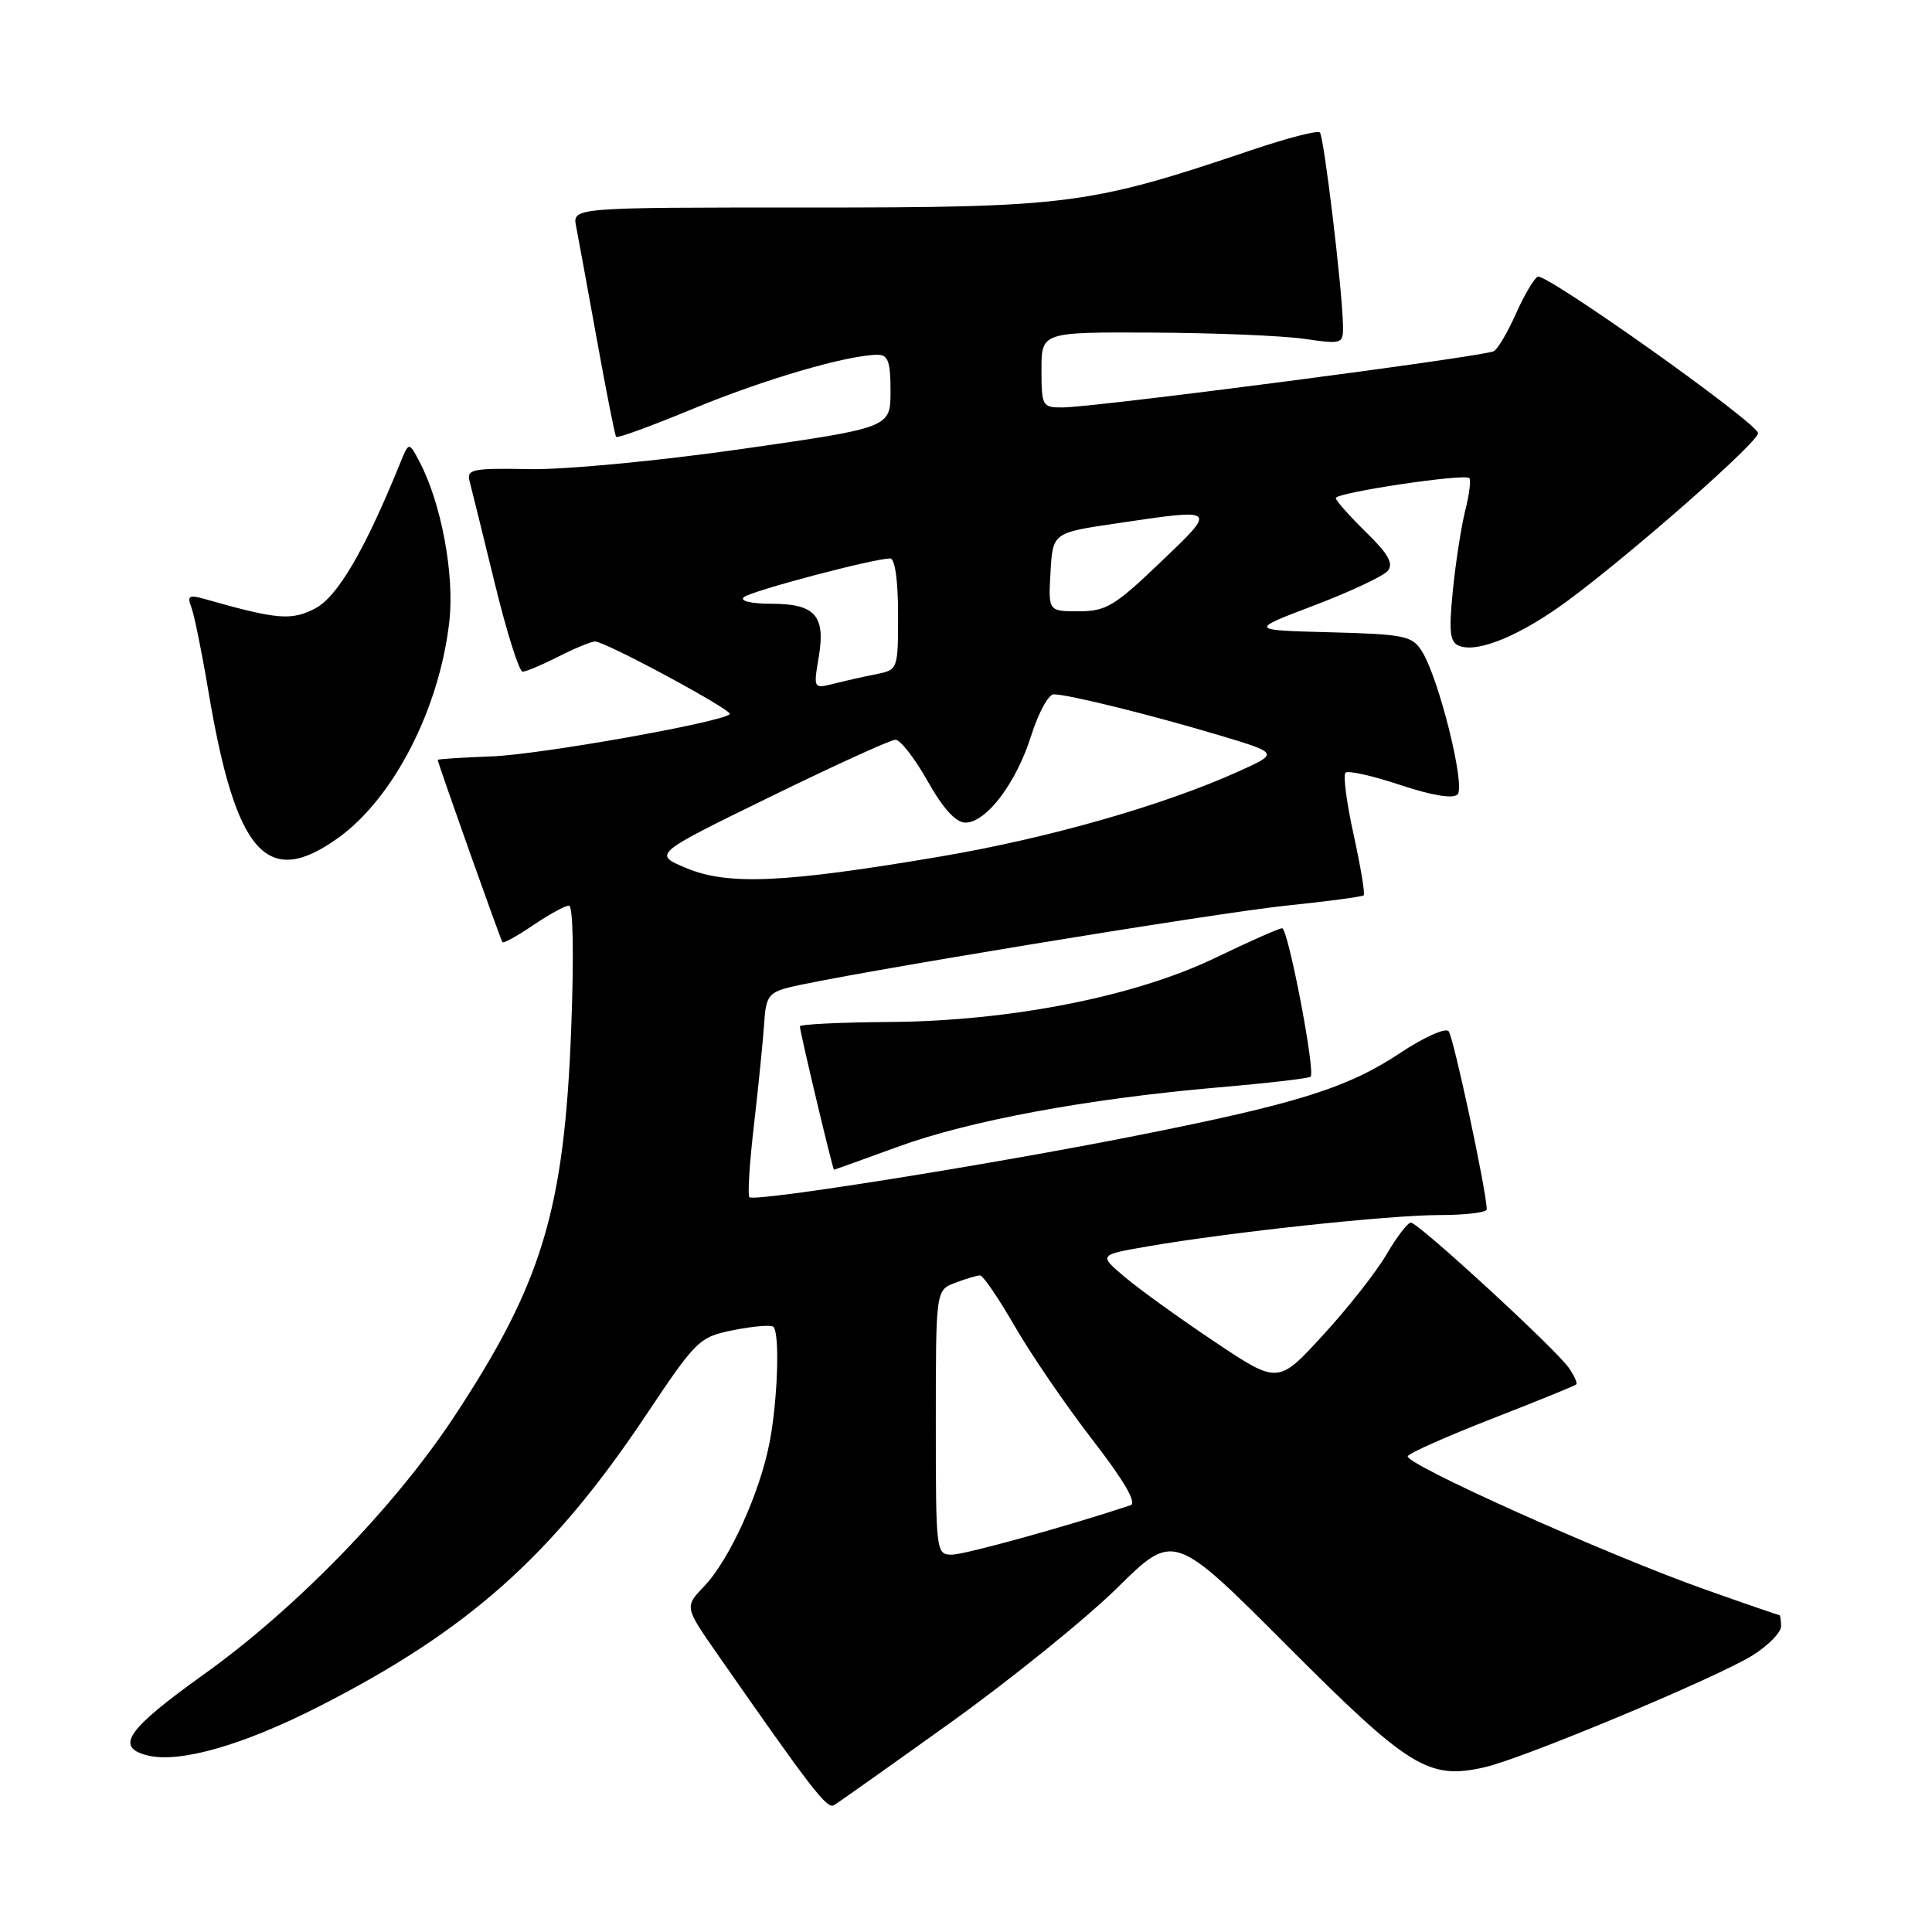 <?xml version="1.0" encoding="UTF-8" standalone="no"?>
<!DOCTYPE svg PUBLIC "-//W3C//DTD SVG 1.1//EN" "http://www.w3.org/Graphics/SVG/1.1/DTD/svg11.dtd" >
<svg xmlns="http://www.w3.org/2000/svg" xmlns:xlink="http://www.w3.org/1999/xlink" version="1.1" viewBox="0 0 256 256">
 <g >
 <path fill="currentColor"
d=" M 126.00 228.22 C 133.97 222.50 143.88 214.49 148.02 210.42 C 155.53 203.01 155.53 203.01 170.52 218.03 C 186.72 234.27 189.28 235.85 196.68 234.18 C 201.80 233.03 227.55 222.27 232.25 219.33 C 234.31 218.03 236.00 216.31 236.00 215.49 C 236.00 214.67 235.89 214.00 235.75 214.00 C 235.61 214.00 231.22 212.49 226.00 210.64 C 212.84 205.98 185.94 193.91 186.54 192.94 C 186.81 192.50 191.86 190.26 197.77 187.96 C 203.67 185.66 208.66 183.63 208.85 183.45 C 209.05 183.28 208.60 182.27 207.85 181.21 C 206.05 178.66 187.93 162.00 186.95 162.00 C 186.53 162.00 185.07 163.91 183.70 166.25 C 182.33 168.59 178.54 173.40 175.27 176.95 C 169.34 183.41 169.34 183.41 160.92 177.77 C 156.29 174.68 150.94 170.82 149.04 169.21 C 145.57 166.28 145.57 166.28 152.04 165.16 C 162.80 163.29 184.10 161.00 190.74 161.00 C 194.18 161.00 197.00 160.66 197.00 160.25 C 197.00 157.96 192.59 137.36 191.95 136.64 C 191.52 136.16 188.65 137.45 185.57 139.50 C 178.54 144.17 171.90 146.25 150.50 150.49 C 130.73 154.41 99.97 159.30 99.30 158.63 C 99.04 158.38 99.33 153.97 99.93 148.83 C 100.52 143.70 101.12 137.73 101.26 135.56 C 101.47 132.10 101.87 131.52 104.50 130.85 C 110.95 129.21 161.04 120.97 170.43 120.00 C 175.89 119.44 180.51 118.82 180.70 118.63 C 180.89 118.44 180.29 114.84 179.37 110.63 C 178.44 106.42 177.95 102.71 178.28 102.39 C 178.61 102.06 181.87 102.79 185.53 104.01 C 189.74 105.41 192.53 105.87 193.13 105.27 C 194.22 104.18 190.65 89.82 188.40 86.28 C 187.12 84.25 186.10 84.04 176.25 83.78 C 165.50 83.50 165.50 83.50 174.16 80.21 C 178.93 78.40 183.30 76.34 183.89 75.64 C 184.68 74.68 183.95 73.38 180.97 70.48 C 178.79 68.34 177.00 66.33 177.00 66.00 C 177.00 65.27 194.06 62.72 194.69 63.35 C 194.93 63.60 194.69 65.53 194.15 67.65 C 193.62 69.77 192.88 74.54 192.51 78.25 C 191.96 83.82 192.11 85.10 193.38 85.59 C 195.86 86.54 201.56 84.16 207.74 79.59 C 216.47 73.13 233.24 58.35 232.95 57.37 C 232.47 55.74 204.71 36.06 203.74 36.66 C 203.21 36.99 201.91 39.21 200.86 41.59 C 199.80 43.97 198.50 46.19 197.95 46.53 C 196.83 47.23 145.01 53.99 140.75 53.99 C 138.12 54.00 138.00 53.79 138.00 49.00 C 138.00 44.00 138.00 44.00 152.75 44.07 C 160.86 44.11 169.86 44.48 172.75 44.89 C 177.92 45.63 178.00 45.60 177.95 43.07 C 177.86 38.30 175.43 18.10 174.89 17.55 C 174.59 17.25 170.53 18.30 165.86 19.88 C 144.40 27.13 141.57 27.50 107.17 27.50 C 75.85 27.49 75.85 27.49 76.34 30.00 C 76.61 31.37 77.84 38.12 79.09 45.00 C 80.33 51.88 81.48 57.67 81.64 57.89 C 81.81 58.10 86.42 56.41 91.89 54.14 C 101.20 50.28 112.24 47.05 116.25 47.01 C 117.68 47.00 118.00 47.89 118.00 51.84 C 118.00 56.67 118.00 56.67 98.25 59.50 C 87.10 61.09 74.86 62.25 70.13 62.16 C 62.62 62.02 61.81 62.18 62.22 63.75 C 62.48 64.71 63.97 70.79 65.55 77.25 C 67.12 83.71 68.79 89.00 69.25 89.00 C 69.70 89.00 71.84 88.10 74.00 87.00 C 76.16 85.90 78.34 85.00 78.85 85.00 C 80.21 85.00 97.18 94.15 96.70 94.63 C 95.63 95.71 71.64 99.97 65.25 100.22 C 61.26 100.37 58.00 100.58 58.00 100.69 C 58.00 101.08 66.32 124.52 66.58 124.84 C 66.72 125.03 68.56 124.01 70.65 122.59 C 72.75 121.17 74.88 120.00 75.39 120.00 C 75.94 120.00 76.06 126.52 75.69 136.25 C 74.77 160.39 71.84 170.06 60.08 187.86 C 52.23 199.73 39.18 213.16 27.00 221.87 C 16.81 229.16 15.18 231.51 19.54 232.60 C 23.76 233.66 32.15 231.27 42.22 226.14 C 62.00 216.07 73.10 206.20 85.50 187.66 C 92.31 177.47 92.63 177.16 97.23 176.24 C 99.83 175.72 102.20 175.53 102.48 175.81 C 103.34 176.68 103.06 185.39 101.99 191.04 C 100.72 197.75 96.66 206.69 93.29 210.21 C 90.70 212.92 90.70 212.92 95.10 219.24 C 107.54 237.10 109.58 239.74 110.50 239.20 C 111.05 238.88 118.03 233.93 126.00 228.22 Z  M 118.95 151.96 C 128.45 148.49 144.09 145.59 161.39 144.09 C 167.92 143.53 173.45 142.89 173.66 142.67 C 174.33 142.01 170.68 123.00 169.89 123.00 C 169.48 123.00 165.54 124.75 161.12 126.88 C 150.43 132.05 133.84 135.32 117.75 135.42 C 111.29 135.47 106.00 135.72 105.99 136.00 C 105.96 136.59 110.34 155.00 110.51 155.00 C 110.57 155.00 114.37 153.63 118.95 151.96 Z  M 44.90 110.96 C 52.21 105.66 58.24 93.88 59.54 82.33 C 60.24 76.15 58.48 66.70 55.60 61.21 C 54.18 58.50 54.18 58.50 52.97 61.50 C 48.33 72.91 44.71 79.10 41.75 80.63 C 38.59 82.26 36.77 82.11 27.08 79.36 C 25.03 78.78 24.77 78.96 25.36 80.49 C 25.74 81.48 26.74 86.39 27.58 91.40 C 31.23 113.20 35.36 117.87 44.90 110.96 Z  M 124.00 188.48 C 124.00 170.95 124.00 170.95 126.57 169.98 C 127.98 169.44 129.46 169.00 129.86 169.00 C 130.26 169.00 132.33 172.04 134.47 175.75 C 136.61 179.46 141.23 186.22 144.74 190.76 C 148.95 196.20 150.67 199.16 149.81 199.45 C 141.49 202.22 127.82 206.00 126.14 206.00 C 124.03 206.00 124.00 205.71 124.00 188.48 Z  M 91.00 115.05 C 86.50 113.18 86.50 113.18 102.00 105.61 C 110.53 101.44 118.02 98.02 118.65 98.02 C 119.29 98.01 121.21 100.47 122.91 103.50 C 124.97 107.15 126.66 109.00 127.92 109.00 C 130.69 109.00 134.66 103.76 136.64 97.47 C 137.59 94.46 138.93 92.00 139.62 92.00 C 141.52 92.00 152.51 94.72 161.50 97.41 C 169.50 99.80 169.50 99.80 164.00 102.27 C 154.05 106.75 138.78 111.10 124.52 113.51 C 103.96 116.99 96.50 117.33 91.00 115.05 Z  M 108.48 87.10 C 109.42 81.57 108.02 80.00 102.18 80.00 C 99.55 80.00 98.00 79.63 98.55 79.14 C 99.45 78.32 115.77 74.00 117.96 74.00 C 118.59 74.00 119.00 76.95 119.00 81.38 C 119.00 88.70 118.98 88.75 116.12 89.33 C 114.53 89.64 112.01 90.21 110.51 90.59 C 107.79 91.27 107.78 91.26 108.48 87.10 Z  M 139.20 75.80 C 139.50 70.59 139.50 70.59 148.00 69.34 C 161.43 67.36 161.33 67.27 153.74 74.53 C 147.70 80.31 146.55 81.00 142.94 81.00 C 138.90 81.00 138.90 81.00 139.20 75.80 Z "/>
</g>
</svg>